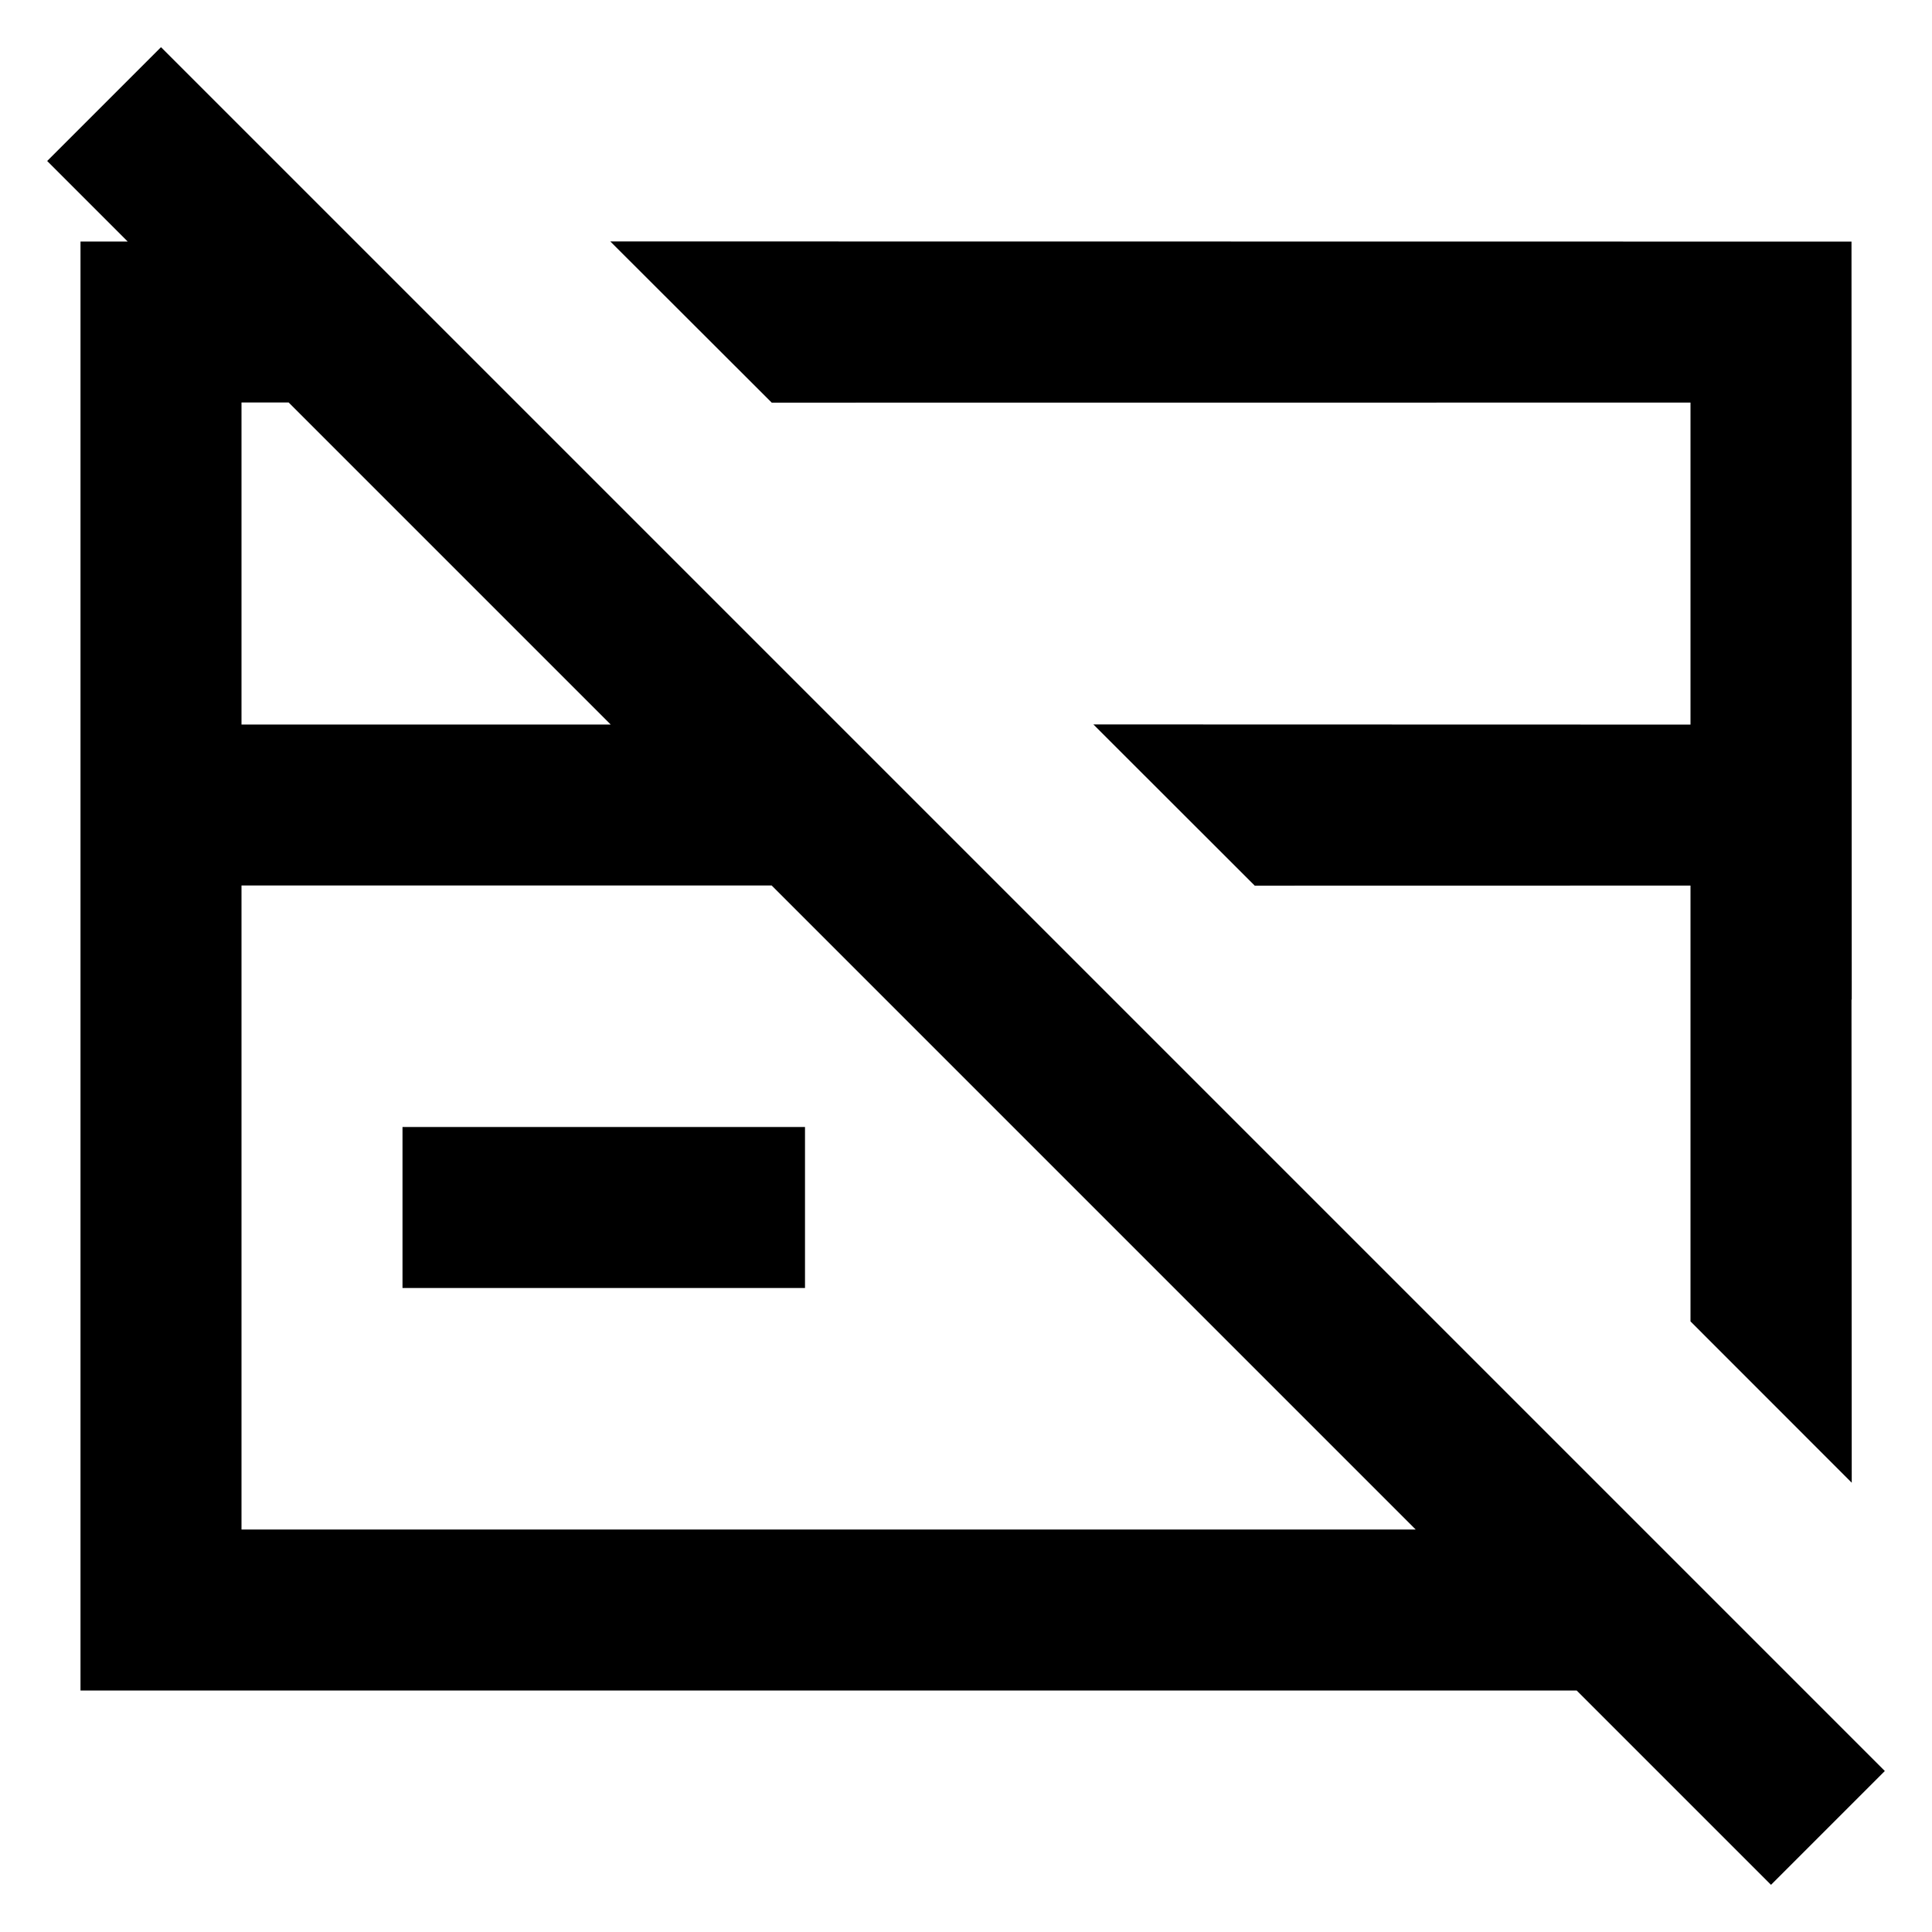 <svg width="24" height="24" viewBox="0 0 24 24" fill="none" xmlns="http://www.w3.org/2000/svg">
<g clip-path="url(#clip0_8726_7171)">
<path d="M2 0.586L23.414 22L22 23.414L19.586 21H1V3H1.586L0.586 2L2 0.586ZM3 5V9L7.586 9L3.586 5H3ZM3 11V19H17.586L9.586 11H3ZM7.581 2.999L23 3.001L23.003 12.419L23 12.415L23.003 18.419L21 16.415V11.001L15.587 11.002L13.582 8.999L21 9.001V5.001L9.587 5.002L7.581 2.999ZM5 14H10V16H5V14Z" fill="black"/>
</g>
<defs>
<clipPath id="clip0_8726_7171">
<rect width="24" height="24" fill="white"/>
</clipPath>
</defs>
</svg>
